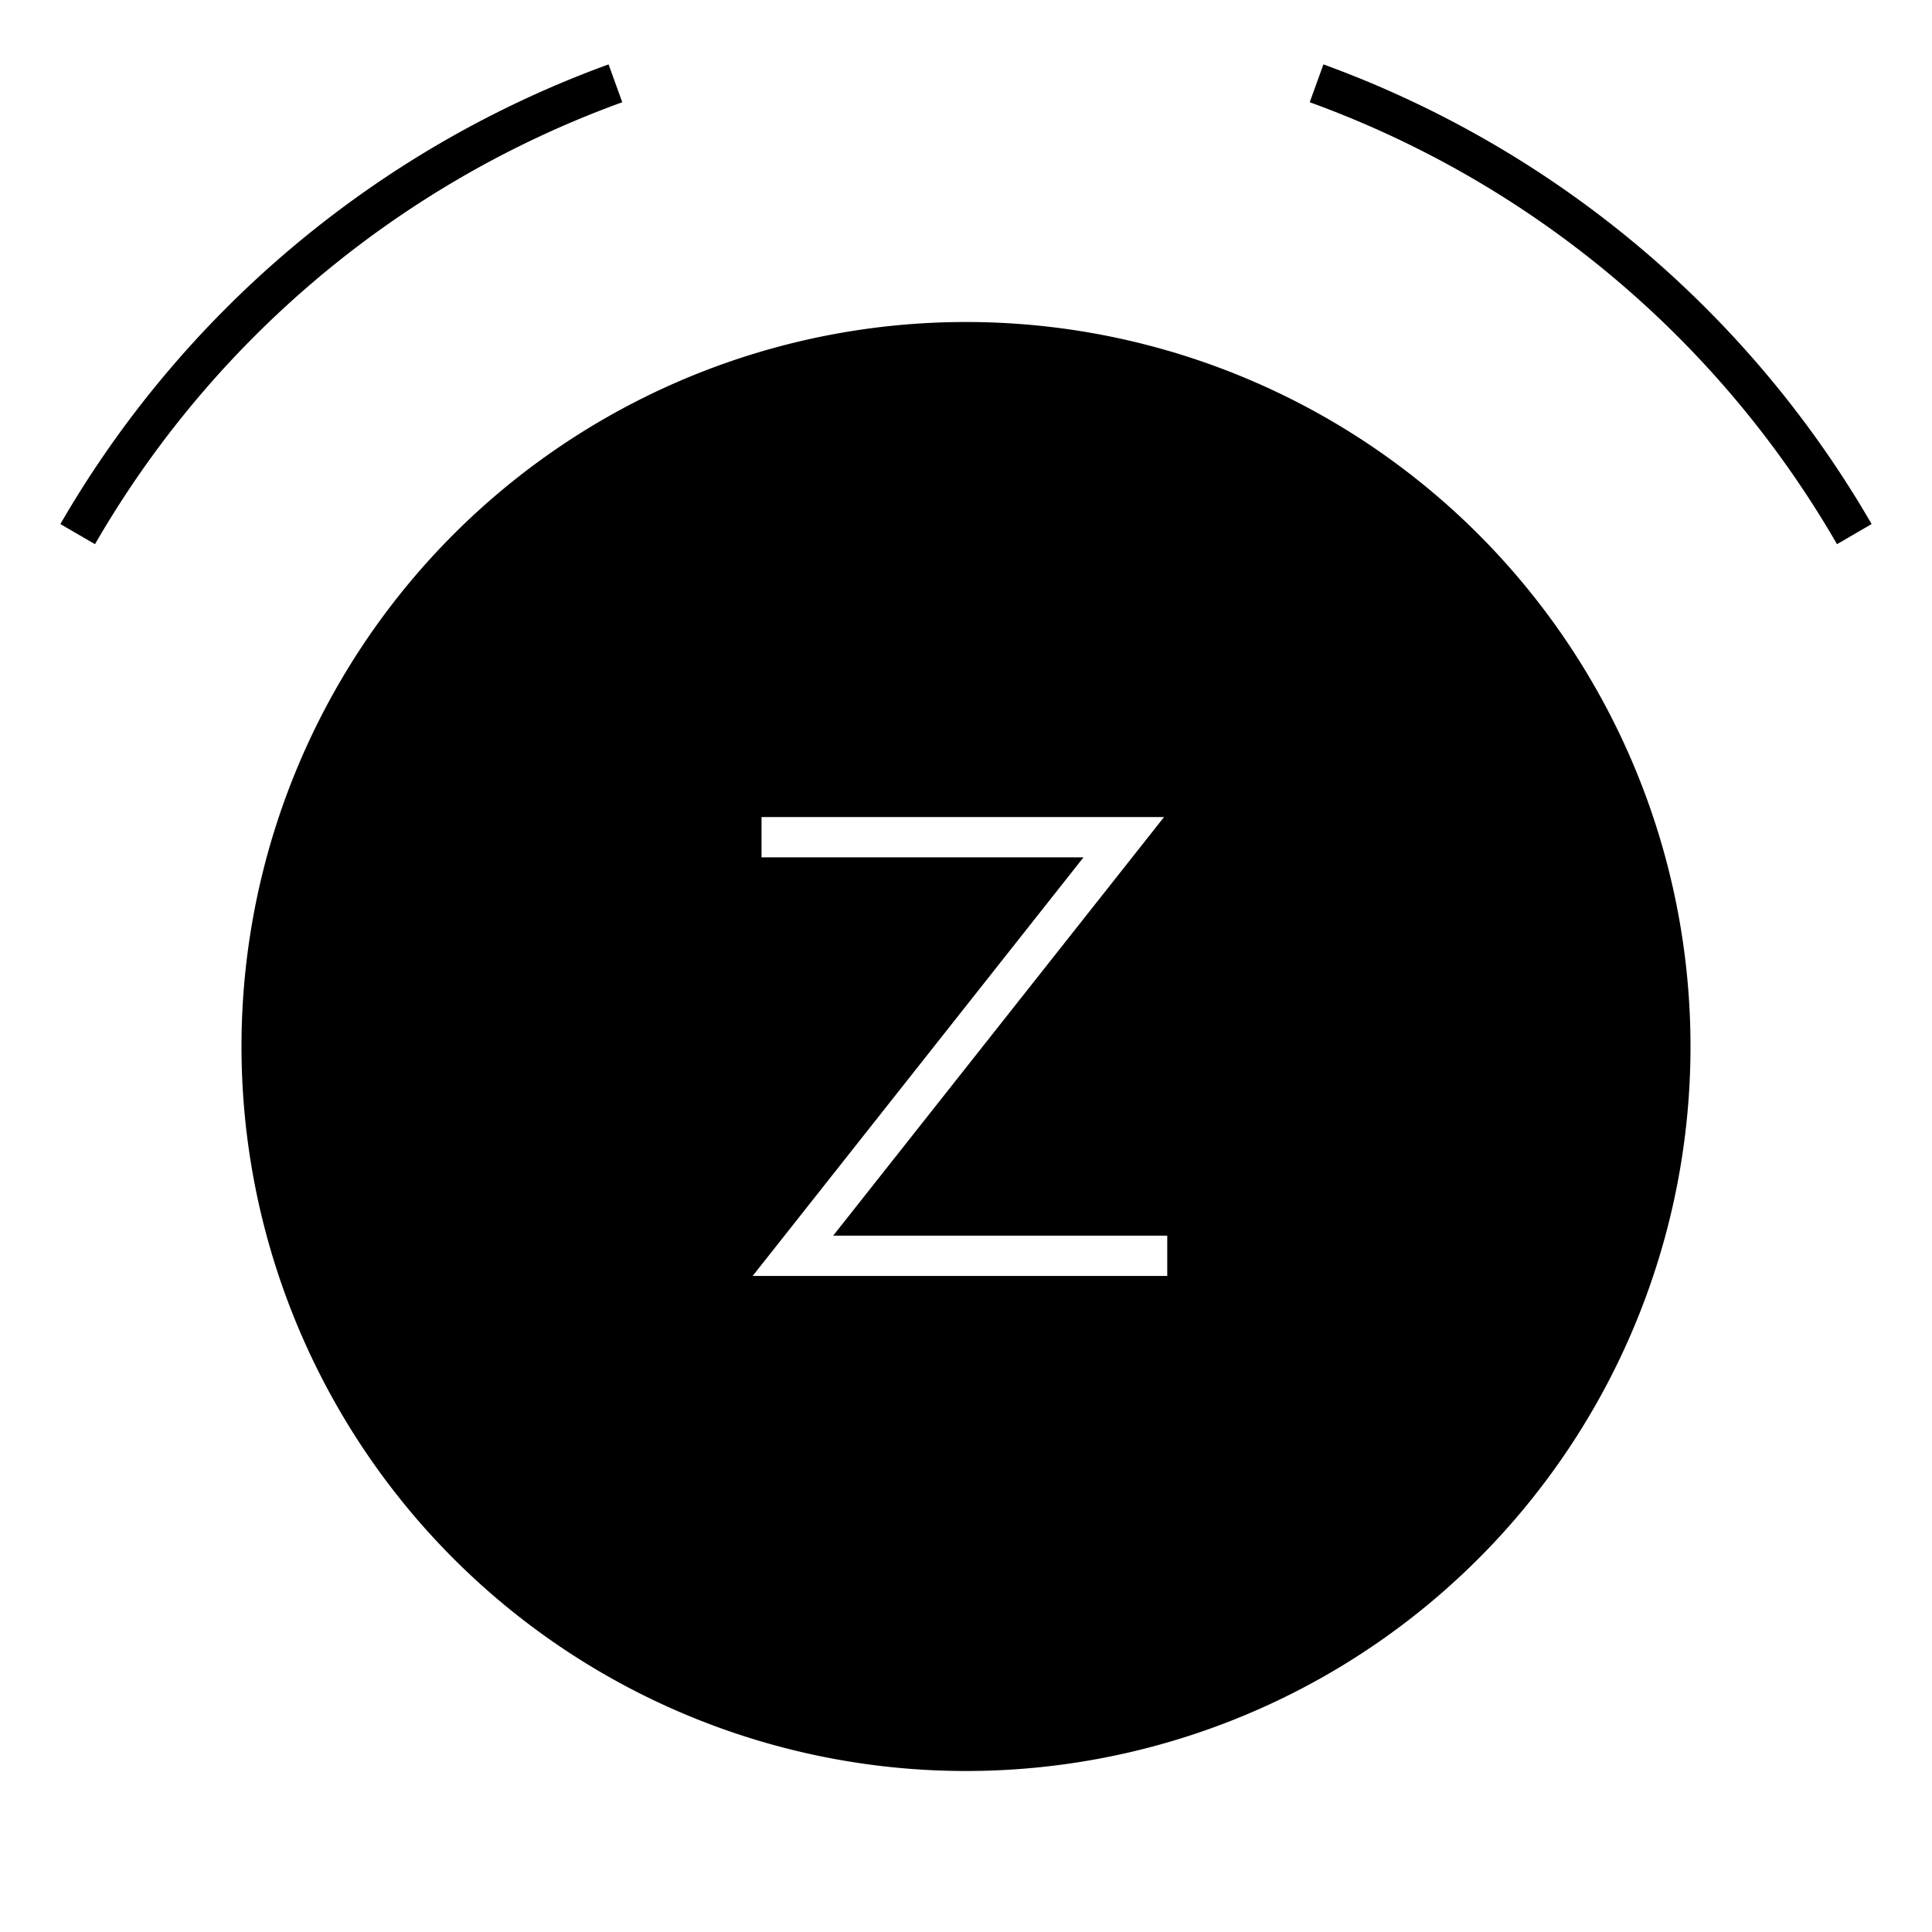<svg id="Layer_1" data-name="Layer 1" xmlns="http://www.w3.org/2000/svg" viewBox="0 0 24 24"><title>iconoteka_alarm_snooze_l_f</title><path d="M16.44.8l-.17.47a12.47,12.47,0,0,1,6.55,5.49l.43-.25A13,13,0,0,0,16.44.8Zm-8.71.47L7.56.8A13,13,0,0,0,.75,6.51l.43.25A12.47,12.47,0,0,1,7.73,1.27ZM12,4a9,9,0,1,0,9,9A9,9,0,0,0,12,4Zm2.5,11.85H9.35l4.11-5.2h-4v-.5h5l-4.11,5.2H14.5Z"/></svg>